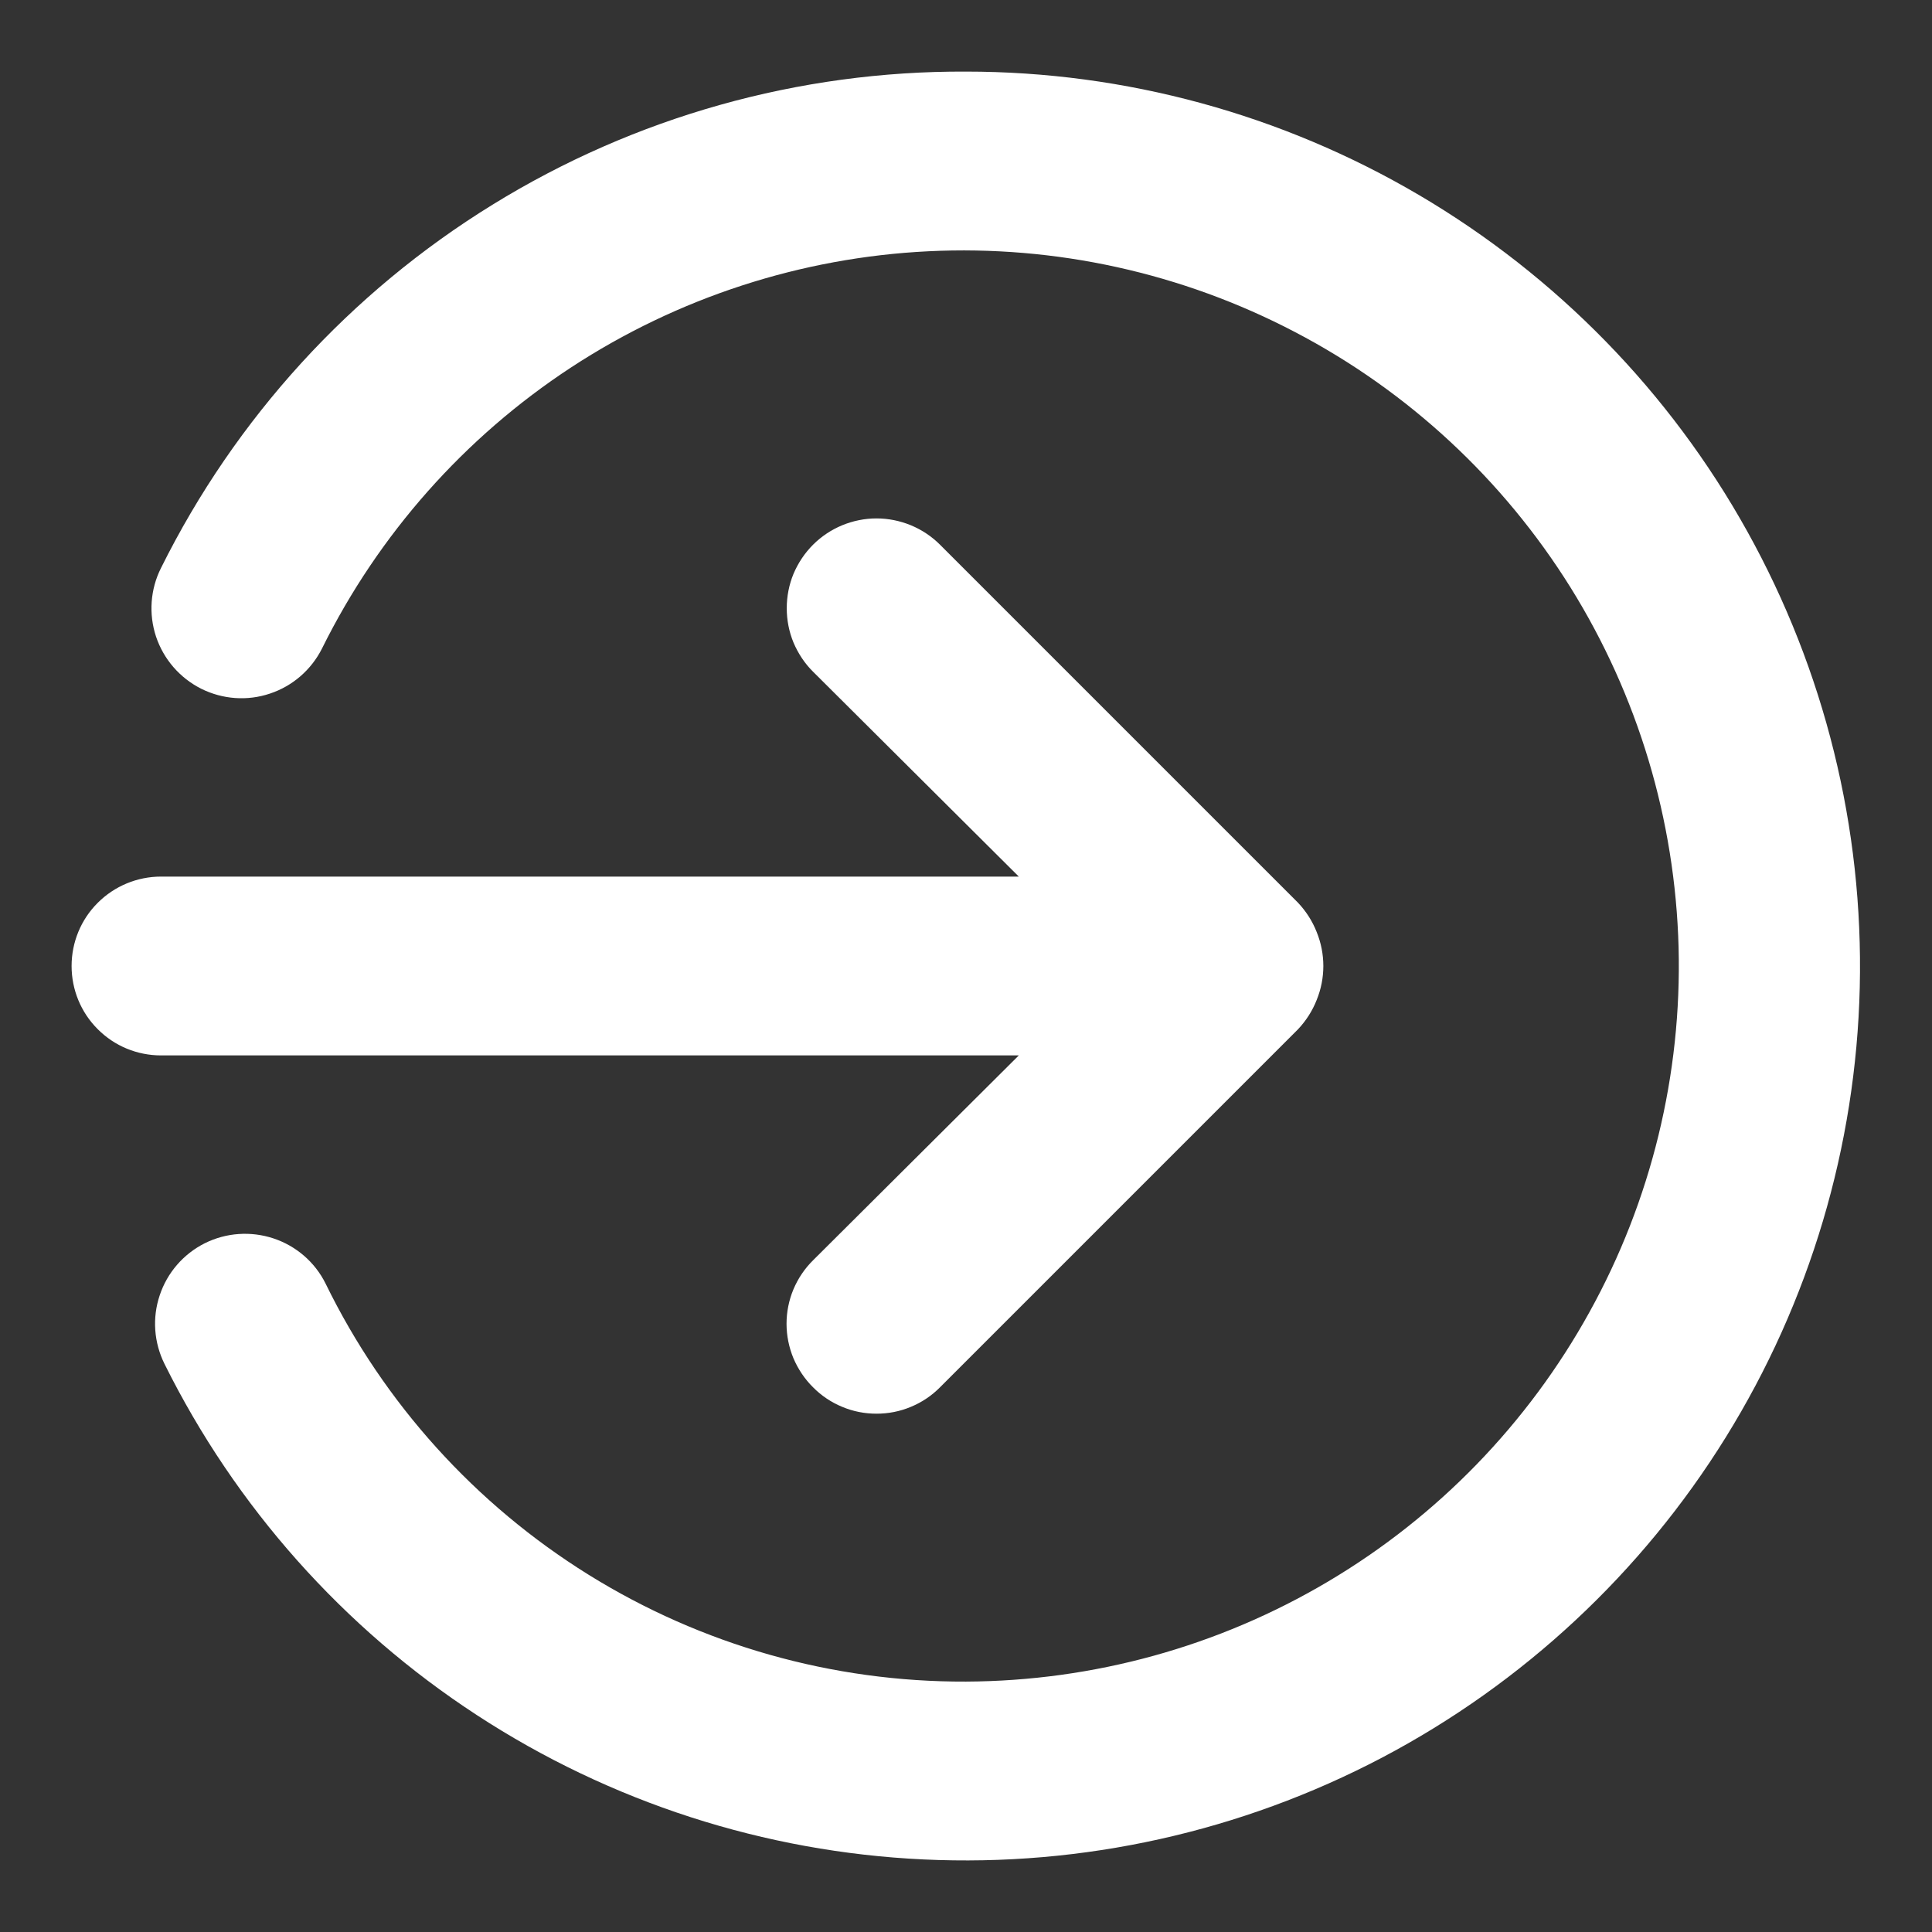 <svg width="18" height="18" viewBox="0 0 18 18" fill="none" xmlns="http://www.w3.org/2000/svg">
<rect x="0" y="0" width="18" height="18" fill="#333333" stroke="none"/>
<path d="M9.492 9.833L7.575 11.742C7.497 11.819 7.435 11.911 7.392 12.013C7.35 12.114 7.328 12.223 7.328 12.333C7.328 12.443 7.35 12.552 7.392 12.654C7.435 12.755 7.497 12.848 7.575 12.925C7.652 13.003 7.744 13.065 7.846 13.107C7.948 13.15 8.056 13.171 8.166 13.171C8.277 13.171 8.385 13.15 8.487 13.107C8.589 13.065 8.681 13.003 8.758 12.925L12.091 9.592C12.167 9.512 12.227 9.419 12.267 9.317C12.35 9.114 12.35 8.886 12.267 8.683C12.227 8.581 12.167 8.488 12.091 8.408L8.758 5.075C8.68 4.997 8.588 4.936 8.487 4.894C8.385 4.852 8.276 4.83 8.166 4.83C8.057 4.83 7.948 4.852 7.846 4.894C7.745 4.936 7.653 4.997 7.575 5.075C7.497 5.153 7.436 5.245 7.393 5.346C7.351 5.448 7.33 5.557 7.33 5.667C7.33 5.777 7.351 5.885 7.393 5.987C7.436 6.088 7.497 6.181 7.575 6.258L9.492 8.167H1.5C1.279 8.167 1.067 8.255 0.911 8.411C0.754 8.567 0.667 8.779 0.667 9C0.667 9.221 0.754 9.433 0.911 9.589C1.067 9.746 1.279 9.833 1.5 9.833H9.492ZM9 0.667C7.442 0.66 5.914 1.089 4.589 1.907C3.263 2.724 2.193 3.897 1.5 5.292C1.4 5.491 1.384 5.721 1.454 5.932C1.525 6.143 1.676 6.317 1.875 6.417C2.074 6.516 2.304 6.533 2.515 6.462C2.726 6.392 2.9 6.241 3 6.042C3.527 4.978 4.328 4.074 5.321 3.423C6.314 2.773 7.463 2.399 8.649 2.341C9.835 2.283 11.014 2.543 12.066 3.094C13.118 3.644 14.004 4.466 14.632 5.473C15.26 6.481 15.607 7.638 15.639 8.825C15.67 10.011 15.384 11.185 14.809 12.224C14.235 13.263 13.394 14.13 12.373 14.735C11.351 15.341 10.187 15.662 9 15.667C7.757 15.672 6.538 15.327 5.483 14.671C4.428 14.015 3.578 13.075 3.033 11.958C2.934 11.759 2.759 11.608 2.548 11.538C2.337 11.468 2.107 11.484 1.908 11.583C1.709 11.683 1.558 11.857 1.488 12.068C1.417 12.279 1.434 12.509 1.533 12.708C2.194 14.038 3.198 15.167 4.441 15.978C5.684 16.79 7.122 17.255 8.605 17.324C10.088 17.394 11.563 17.066 12.877 16.375C14.191 15.683 15.296 14.653 16.078 13.392C16.861 12.13 17.292 10.682 17.327 9.198C17.362 7.713 17 6.247 16.278 4.949C15.557 3.652 14.501 2.571 13.222 1.818C11.942 1.065 10.485 0.667 9 0.667V0.667Z" fill="white"/>
</svg>

